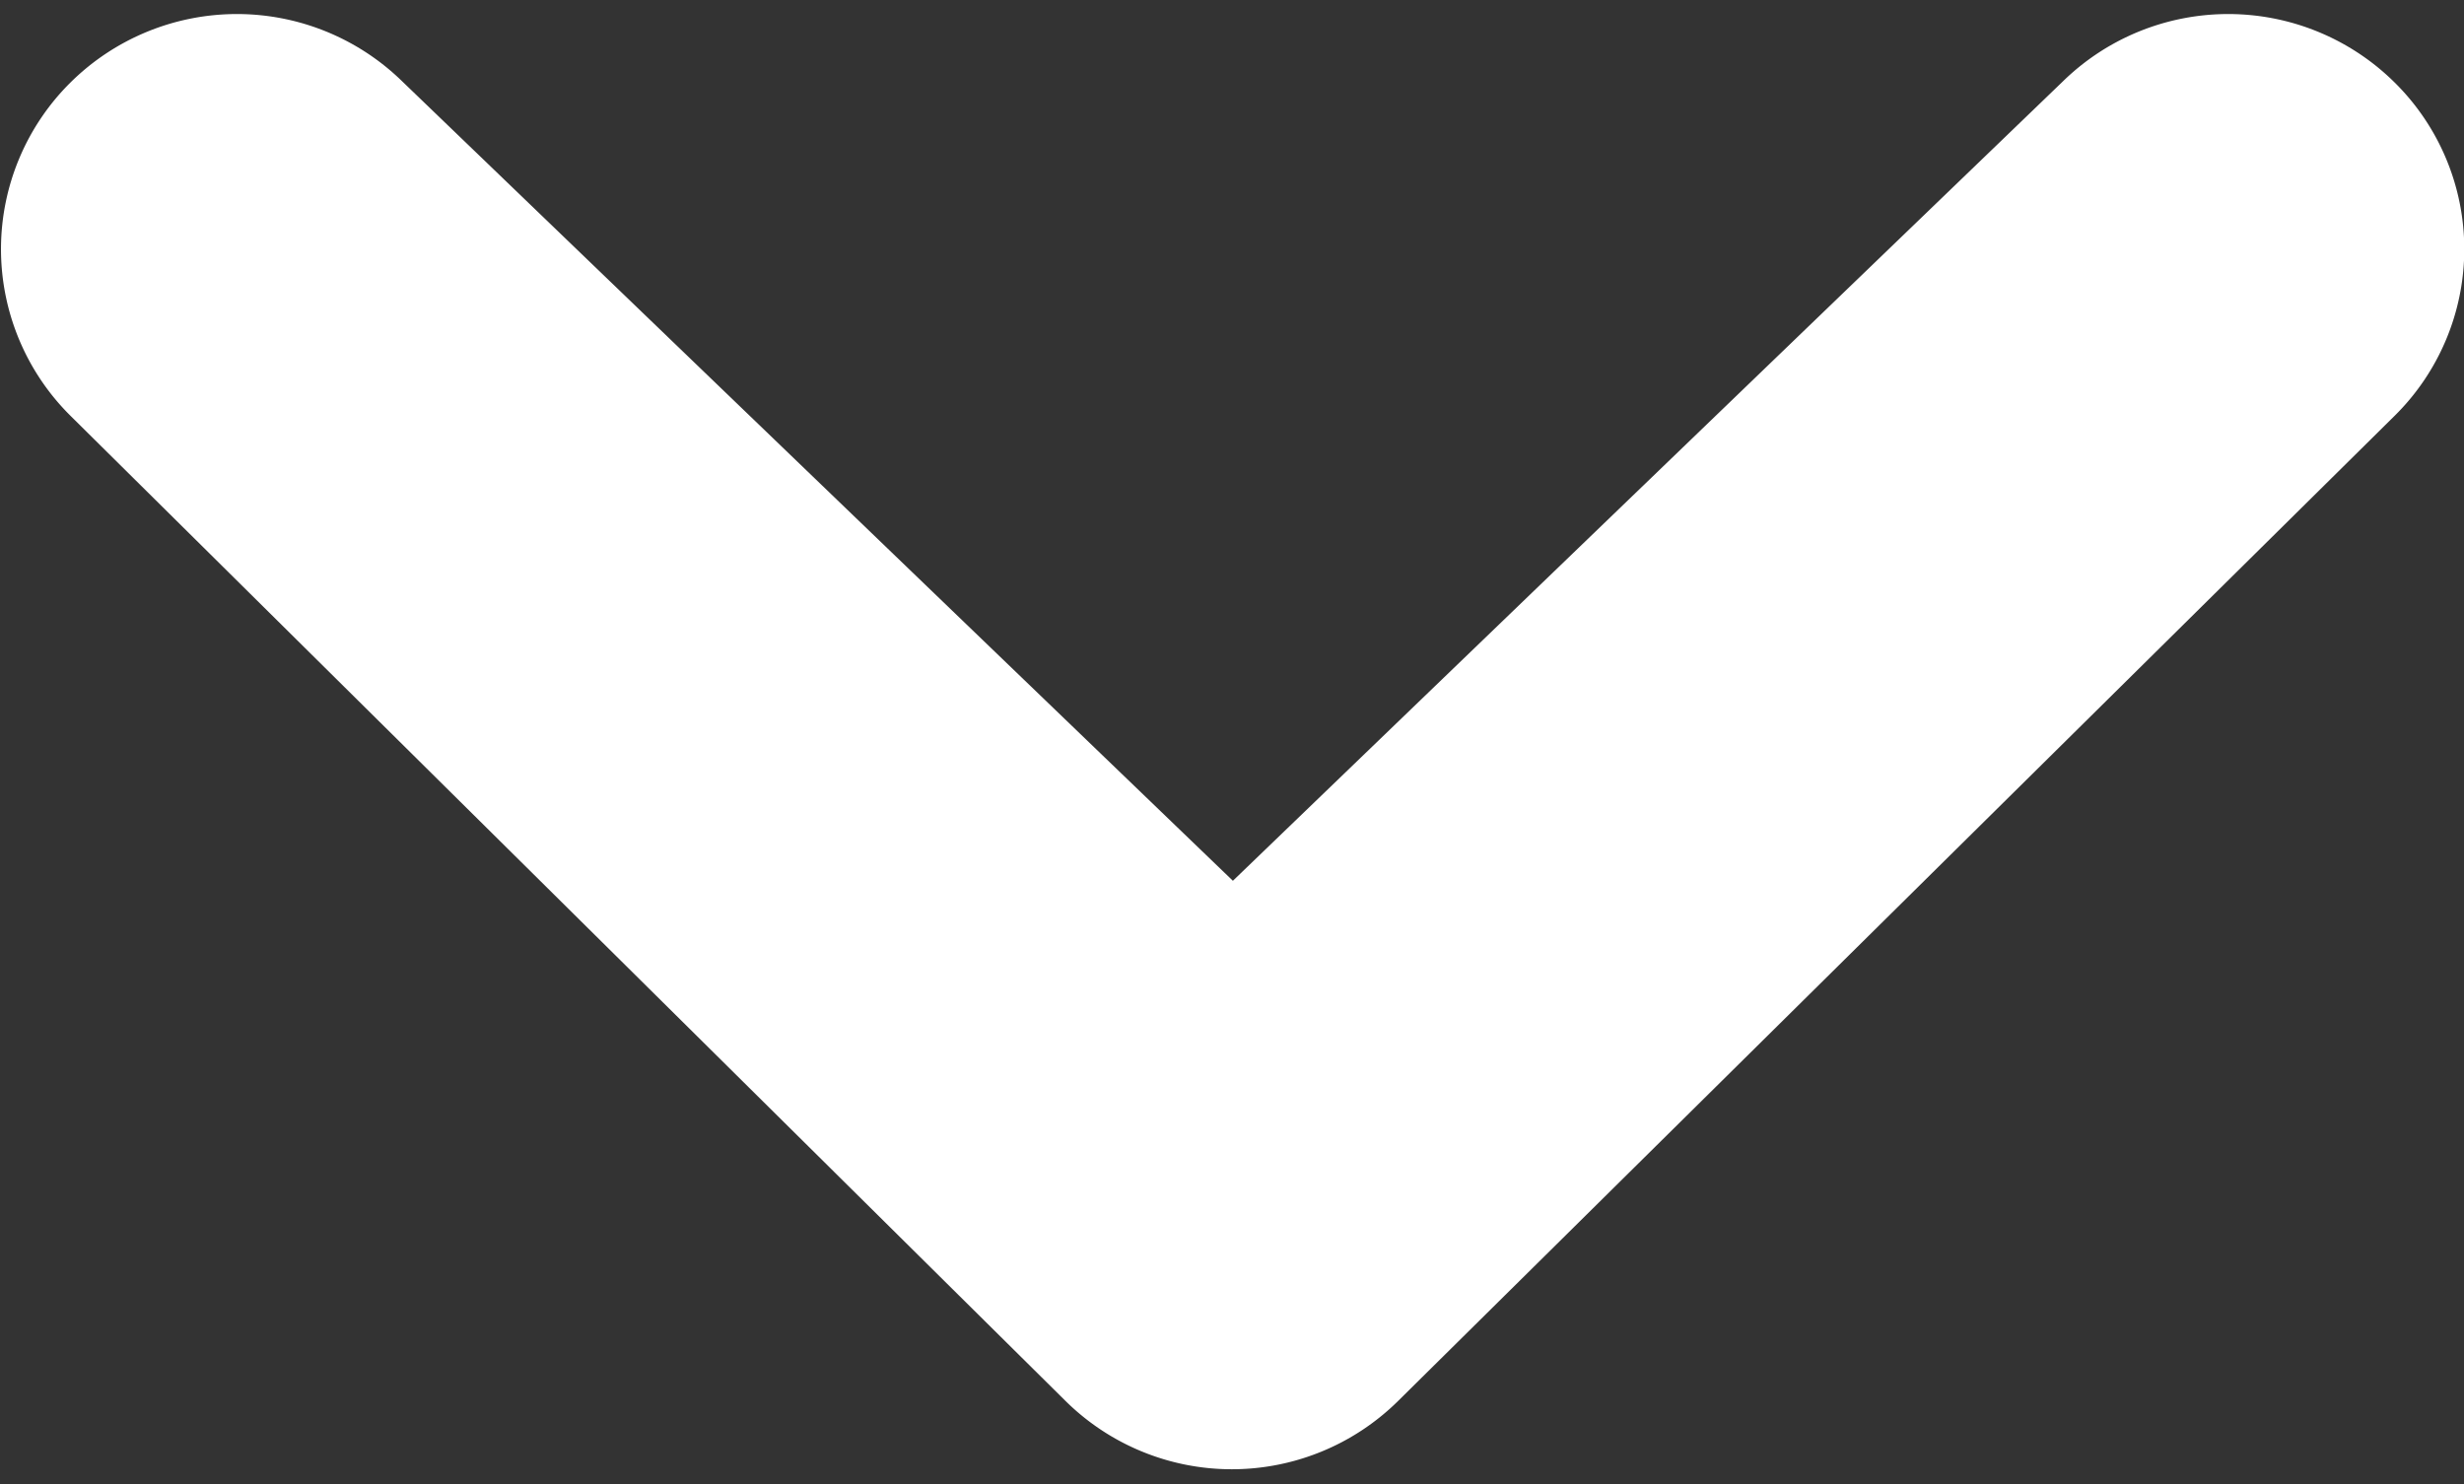 <svg xmlns="http://www.w3.org/2000/svg" width="6.625" height="3.991" viewBox="0 0 6.625 3.991">
  <rect x="0" y="0" width="6.625" height="3.991" fill="#333333" stroke="none"/>
  <path id="Icon_metro-chevron-thin-down" data-name="Icon metro-chevron-thin-down" d="M10.154,10.723a.236.236,0,0,1,.332,0,.23.23,0,0,1,0,.328L7.807,13.7a.236.236,0,0,1-.332,0L4.8,11.051a.231.231,0,0,1,0-.328.236.236,0,0,1,.332,0l2.512,2.418Z" transform="translate(-4.329 -10.217)" fill="#fff" stroke="#fff" stroke-width="0.8"/>
</svg>
